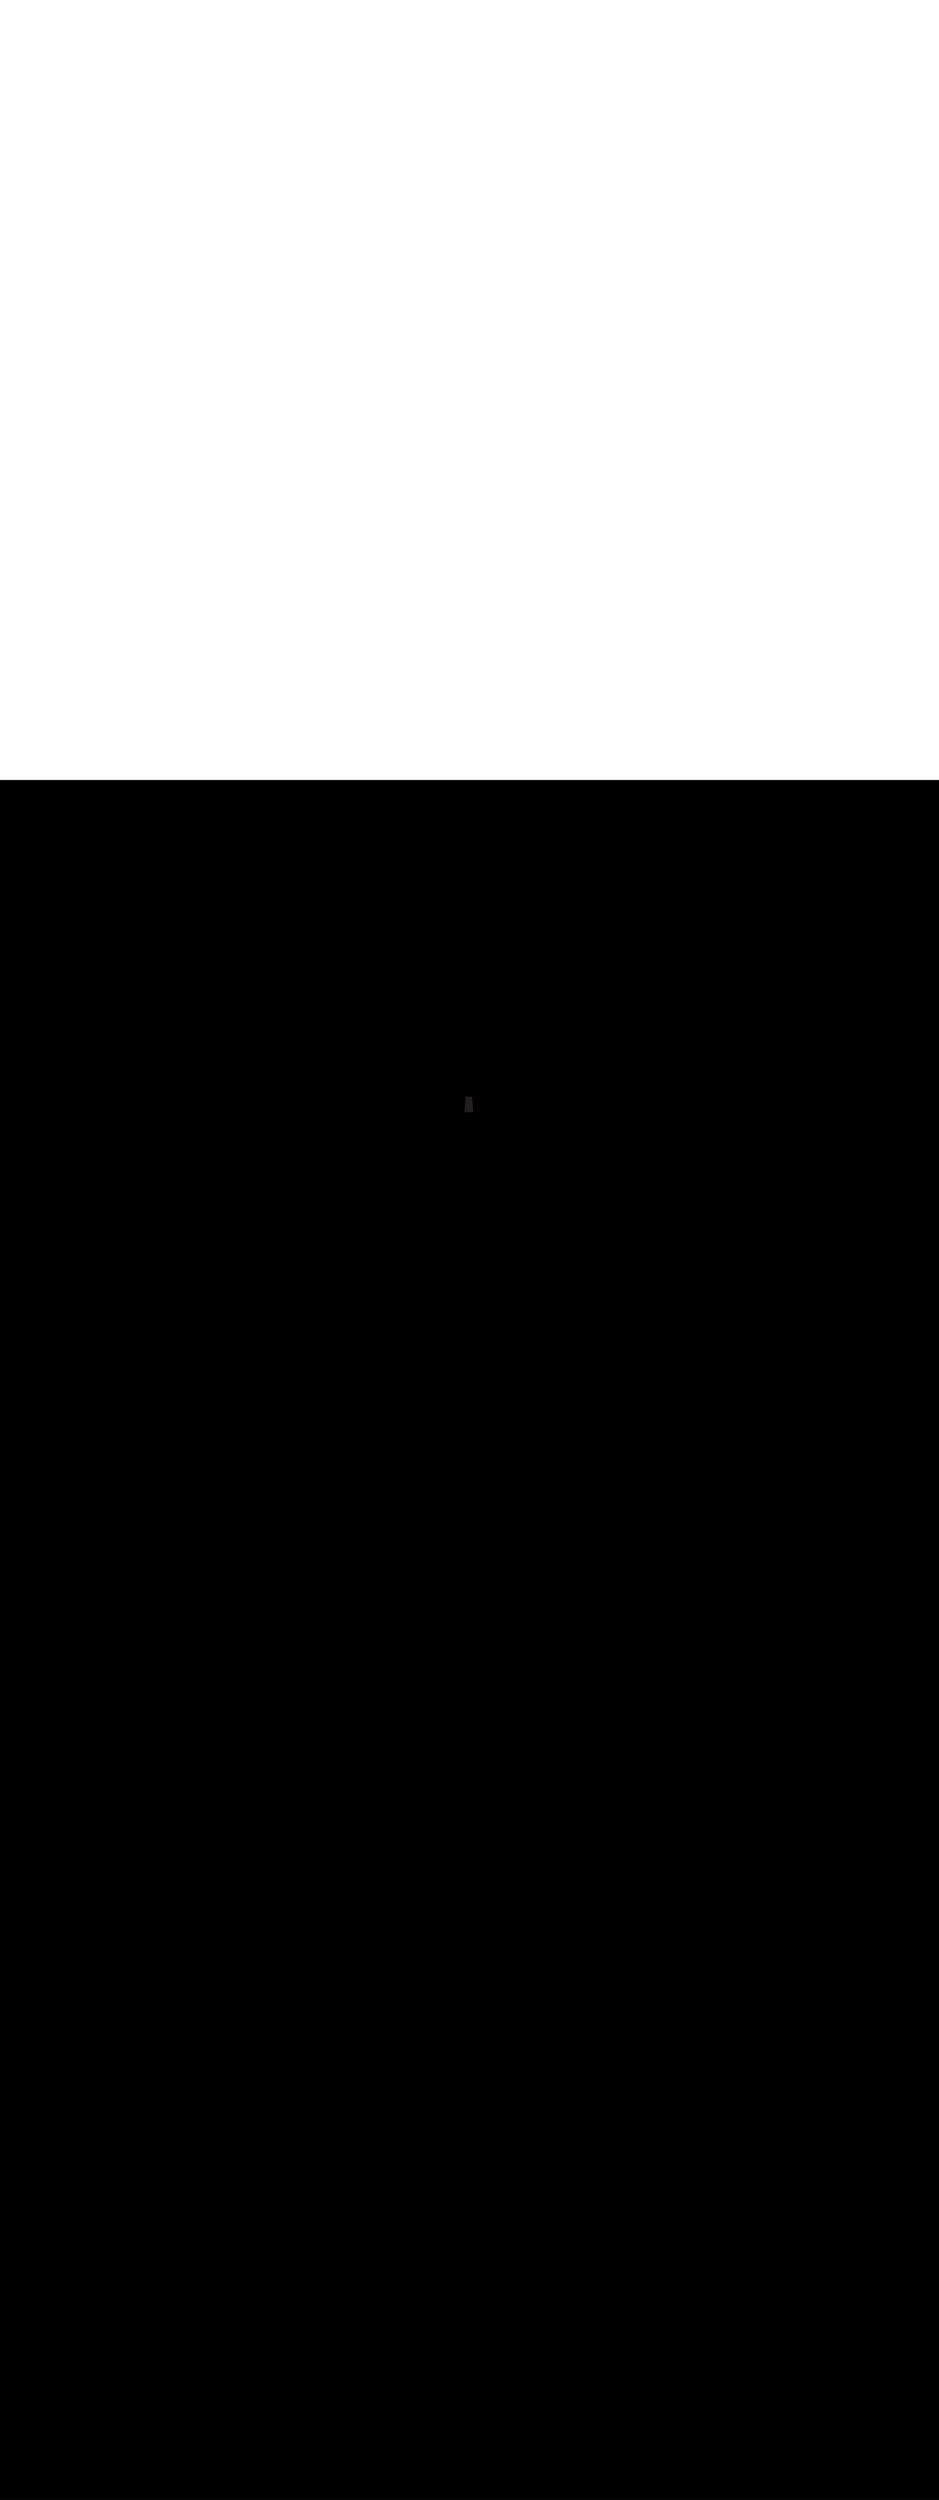 <ns0:svg xmlns:ns0="http://www.w3.org/2000/svg" version="1.1" id="Layer_1" x="0px" y="0px" viewBox="0 0 500 500" style="width: 188px;" xml:space="preserve" data-imageid="moscow-46" imageName="Moscow" class="illustrations_image"><ns0:rect x="0" y="0" width="100%" height="100%" fill="black" /><ns0:g id="highlighted-segment"><ns0:style type="text/css" style="" /><ns0:style type="text/css" style="">
	.st0_moscow-46{fill:#FFFFFF;}
	.st1_moscow-46{fill:#231F20;}
	.st2_moscow-46{fill:#68E1FD;}
	.st3_moscow-46{fill:#D1D3D4;}
</ns0:style><ns0:path class="st1_moscow-46" points="247,165.3 252.3,165.3 253.3,177.9 246.1,177.9 &#09;" id="element_217" d="M 250.021 168.502 L 250.013 168.502 L 249.911 168.503 L 249.903 168.503 L 249.8 168.502 L 249.792 168.502 L 249.689 168.5 L 249.668 168.498 L 249.649 168.497 L 249.553 168.488 L 249.545 168.487 L 249.448 168.475 L 249.44 168.474 L 249.345 168.461 L 249.337 168.46 L 249.242 168.446 L 249.234 168.445 L 249.139 168.429 L 249.131 168.427 L 249.037 168.41 L 249.029 168.409 L 248.936 168.39 L 248.928 168.388 L 248.835 168.368 L 248.827 168.366 L 248.735 168.345 L 248.727 168.343 L 248.635 168.32 L 248.627 168.318 L 248.536 168.293 L 248.528 168.291 L 248.438 168.265 L 248.43 168.263 L 248.34 168.236 L 248.333 168.233 L 248.243 168.205 L 248.236 168.202 L 248.147 168.173 L 248.14 168.17 L 248.052 168.139 L 248.044 168.136 L 248.03 168.131 L 248.026 168.19 L 248.017 168.303 L 247.998 168.529 L 247.989 168.642 L 247.962 168.981 L 247.953 169.095 L 247.926 169.434 L 247.917 169.547 L 247.898 169.773 L 247.889 169.887 L 247.862 170.226 L 247.853 170.339 L 247.835 170.565 L 247.826 170.678 L 247.798 171.018 L 247.789 171.131 L 247.771 171.357 L 247.762 171.47 L 247.735 171.81 L 247.726 171.923 L 247.707 172.149 L 247.698 172.262 L 247.671 172.602 L 247.662 172.715 L 247.644 172.941 L 247.635 173.054 L 247.607 173.394 L 247.598 173.507 L 247.58 173.733 L 247.571 173.846 L 247.544 174.186 L 247.535 174.299 L 247.517 174.525 L 247.507 174.638 L 247.498 174.751 L 247.48 174.977 L 247.471 175.091 L 247.453 175.317 L 247.444 175.43 L 247.435 175.543 L 247.417 175.769 L 247.407 175.882 L 247.389 176.109 L 247.38 176.222 L 247.371 176.335 L 247.353 176.561 L 247.344 176.674 L 247.342 176.7 L 251.963 176.7 L 251.961 176.67 L 251.953 176.557 L 251.945 176.444 L 251.937 176.331 L 251.929 176.217 L 251.912 175.991 L 251.904 175.878 L 251.896 175.765 L 251.888 175.652 L 251.88 175.539 L 251.872 175.426 L 251.864 175.312 L 251.856 175.199 L 251.848 175.086 L 251.84 174.973 L 251.832 174.86 L 251.823 174.747 L 251.815 174.634 L 251.807 174.52 L 251.799 174.407 L 251.791 174.294 L 251.783 174.181 L 251.775 174.068 L 251.767 173.955 L 251.759 173.842 L 251.751 173.729 L 251.735 173.502 L 251.727 173.389 L 251.718 173.276 L 251.71 173.163 L 251.702 173.05 L 251.694 172.937 L 251.686 172.824 L 251.678 172.71 L 251.67 172.597 L 251.654 172.371 L 251.646 172.258 L 251.638 172.145 L 251.63 172.032 L 251.621 171.918 L 251.613 171.805 L 251.605 171.692 L 251.597 171.579 L 251.589 171.466 L 251.581 171.353 L 251.573 171.24 L 251.565 171.127 L 251.557 171.013 L 251.549 170.9 L 251.533 170.674 L 251.525 170.561 L 251.516 170.448 L 251.508 170.335 L 251.5 170.221 L 251.492 170.108 L 251.484 169.995 L 251.476 169.882 L 251.468 169.769 L 251.452 169.543 L 251.444 169.43 L 251.436 169.316 L 251.428 169.203 L 251.419 169.09 L 251.411 168.977 L 251.403 168.864 L 251.395 168.751 L 251.387 168.638 L 251.379 168.525 L 251.371 168.411 L 251.366 168.341 L 251.304 168.355 L 251.297 168.356 L 251.2 168.376 L 251.193 168.378 L 251.096 168.396 L 251.088 168.397 L 250.99 168.414 L 250.983 168.415 L 250.885 168.43 L 250.877 168.431 L 250.778 168.445 L 250.771 168.446 L 250.672 168.458 L 250.664 168.459 L 250.564 168.47 L 250.556 168.47 L 250.456 168.479 L 250.448 168.48 L 250.348 168.488 L 250.34 168.488 L 250.239 168.494 L 250.231 168.494 L 250.13 168.499 L 250.122 168.499 L 250.021 168.502 Z" style="" /><ns0:path class="st1_moscow-46" points="247,165.3 252.3,165.3 253.3,177.9 246.1,177.9 &#09;" id="element_217" d="M 250.021 168.502 L 250.013 168.502 L 249.911 168.503 L 249.903 168.503 L 249.8 168.502 L 249.792 168.502 L 249.689 168.5 L 249.668 168.498 L 249.649 168.497 L 249.553 168.488 L 249.545 168.487 L 249.448 168.475 L 249.44 168.474 L 249.345 168.461 L 249.337 168.46 L 249.242 168.446 L 249.234 168.445 L 249.139 168.429 L 249.131 168.427 L 249.037 168.41 L 249.029 168.409 L 248.936 168.39 L 248.928 168.388 L 248.835 168.368 L 248.827 168.366 L 248.735 168.345 L 248.727 168.343 L 248.635 168.32 L 248.627 168.318 L 248.536 168.293 L 248.528 168.291 L 248.438 168.265 L 248.43 168.263 L 248.34 168.236 L 248.333 168.233 L 248.243 168.205 L 248.236 168.202 L 248.147 168.173 L 248.14 168.17 L 248.052 168.139 L 248.044 168.136 L 248.03 168.131 L 248.026 168.19 L 248.017 168.303 L 247.998 168.529 L 247.989 168.642 L 247.962 168.981 L 247.953 169.095 L 247.926 169.434 L 247.917 169.547 L 247.898 169.773 L 247.889 169.887 L 247.862 170.226 L 247.853 170.339 L 247.835 170.565 L 247.826 170.678 L 247.798 171.018 L 247.789 171.131 L 247.771 171.357 L 247.762 171.47 L 247.735 171.81 L 247.726 171.923 L 247.707 172.149 L 247.698 172.262 L 247.671 172.602 L 247.662 172.715 L 247.644 172.941 L 247.635 173.054 L 247.607 173.394 L 247.598 173.507 L 247.58 173.733 L 247.571 173.846 L 247.544 174.186 L 247.535 174.299 L 247.517 174.525 L 247.507 174.638 L 247.498 174.751 L 247.48 174.977 L 247.471 175.091 L 247.453 175.317 L 247.444 175.43 L 247.435 175.543 L 247.417 175.769 L 247.407 175.882 L 247.389 176.109 L 247.38 176.222 L 247.371 176.335 L 247.353 176.561 L 247.344 176.674 L 247.342 176.7 L 251.963 176.7 L 251.961 176.67 L 251.953 176.557 L 251.945 176.444 L 251.937 176.331 L 251.929 176.217 L 251.912 175.991 L 251.904 175.878 L 251.896 175.765 L 251.888 175.652 L 251.88 175.539 L 251.872 175.426 L 251.864 175.312 L 251.856 175.199 L 251.848 175.086 L 251.84 174.973 L 251.832 174.86 L 251.823 174.747 L 251.815 174.634 L 251.807 174.52 L 251.799 174.407 L 251.791 174.294 L 251.783 174.181 L 251.775 174.068 L 251.767 173.955 L 251.759 173.842 L 251.751 173.729 L 251.735 173.502 L 251.727 173.389 L 251.718 173.276 L 251.71 173.163 L 251.702 173.05 L 251.694 172.937 L 251.686 172.824 L 251.678 172.71 L 251.67 172.597 L 251.654 172.371 L 251.646 172.258 L 251.638 172.145 L 251.63 172.032 L 251.621 171.918 L 251.613 171.805 L 251.605 171.692 L 251.597 171.579 L 251.589 171.466 L 251.581 171.353 L 251.573 171.24 L 251.565 171.127 L 251.557 171.013 L 251.549 170.9 L 251.533 170.674 L 251.525 170.561 L 251.516 170.448 L 251.508 170.335 L 251.5 170.221 L 251.492 170.108 L 251.484 169.995 L 251.476 169.882 L 251.468 169.769 L 251.452 169.543 L 251.444 169.43 L 251.436 169.316 L 251.428 169.203 L 251.419 169.09 L 251.411 168.977 L 251.403 168.864 L 251.395 168.751 L 251.387 168.638 L 251.379 168.525 L 251.371 168.411 L 251.366 168.341 L 251.304 168.355 L 251.297 168.356 L 251.2 168.376 L 251.193 168.378 L 251.096 168.396 L 251.088 168.397 L 250.99 168.414 L 250.983 168.415 L 250.885 168.43 L 250.877 168.431 L 250.778 168.445 L 250.771 168.446 L 250.672 168.458 L 250.664 168.459 L 250.564 168.47 L 250.556 168.47 L 250.456 168.479 L 250.448 168.48 L 250.348 168.488 L 250.34 168.488 L 250.239 168.494 L 250.231 168.494 L 250.13 168.499 L 250.122 168.499 L 250.021 168.502 Z" style="" /></ns0:g></ns0:svg>
